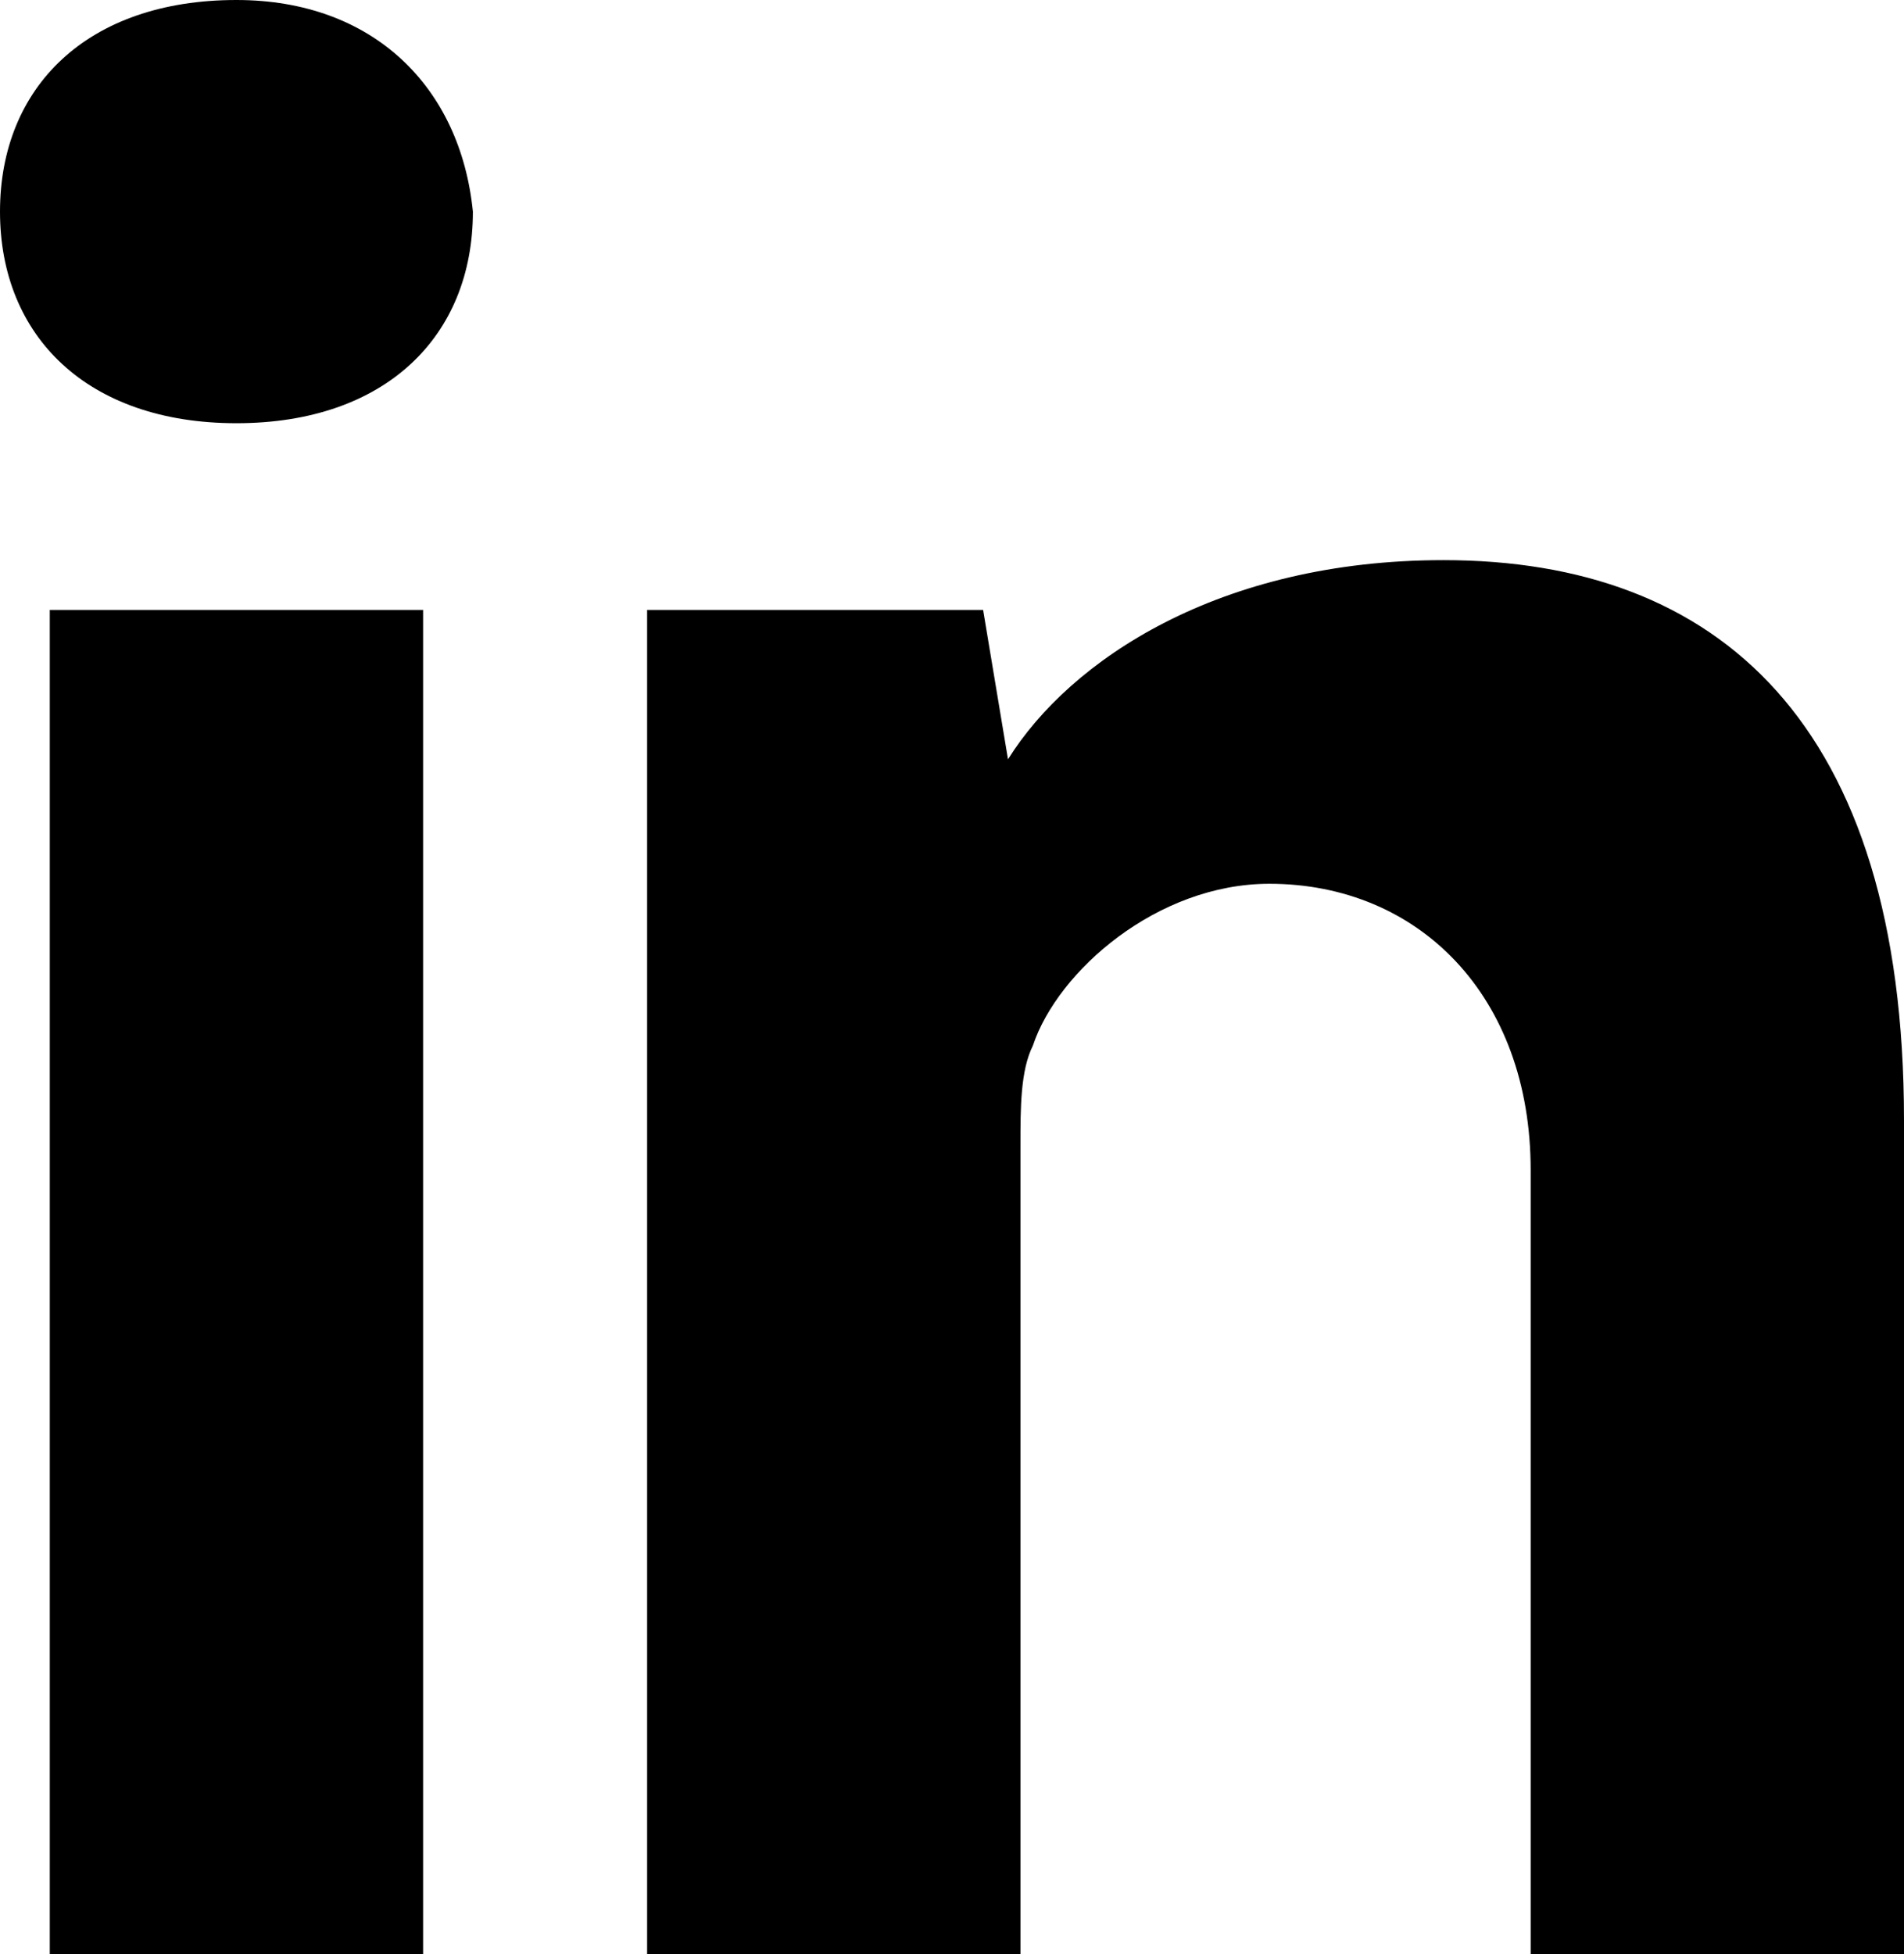 <?xml version="1.0" encoding="utf-8"?>
<!-- Generator: Adobe Illustrator 22.1.0, SVG Export Plug-In . SVG Version: 6.00 Build 0)  -->
<svg version="1.1" id="Layer_1" xmlns="http://www.w3.org/2000/svg" xmlns:xlink="http://www.w3.org/1999/xlink" x="0px" y="0px"
	 viewBox="0 0 15.3 15.7" style="enable-background:new 0 0 15.3 15.7;" xml:space="preserve">
<g>
	<path d="M1.9,0C0.7,0,0,0.7,0,1.7c0,1,0.7,1.7,1.9,1.7c1.2,0,1.9-0.7,1.9-1.7C3.7,0.7,3,0,1.9,0z M0.4,15.7h3V4.9h-3V15.7z
		 M11.6,4.5c-1.8,0-3,0.8-3.5,1.6L7.9,4.9H5.2v10.8h3V9.2c0-0.3,0-0.6,0.1-0.8c0.2-0.6,1-1.3,1.9-1.3c1.2,0,2.1,0.9,2.1,2.3v6.3h3V9
		C15.3,5.8,13.8,4.5,11.6,4.5z"/>
</g>
</svg>
